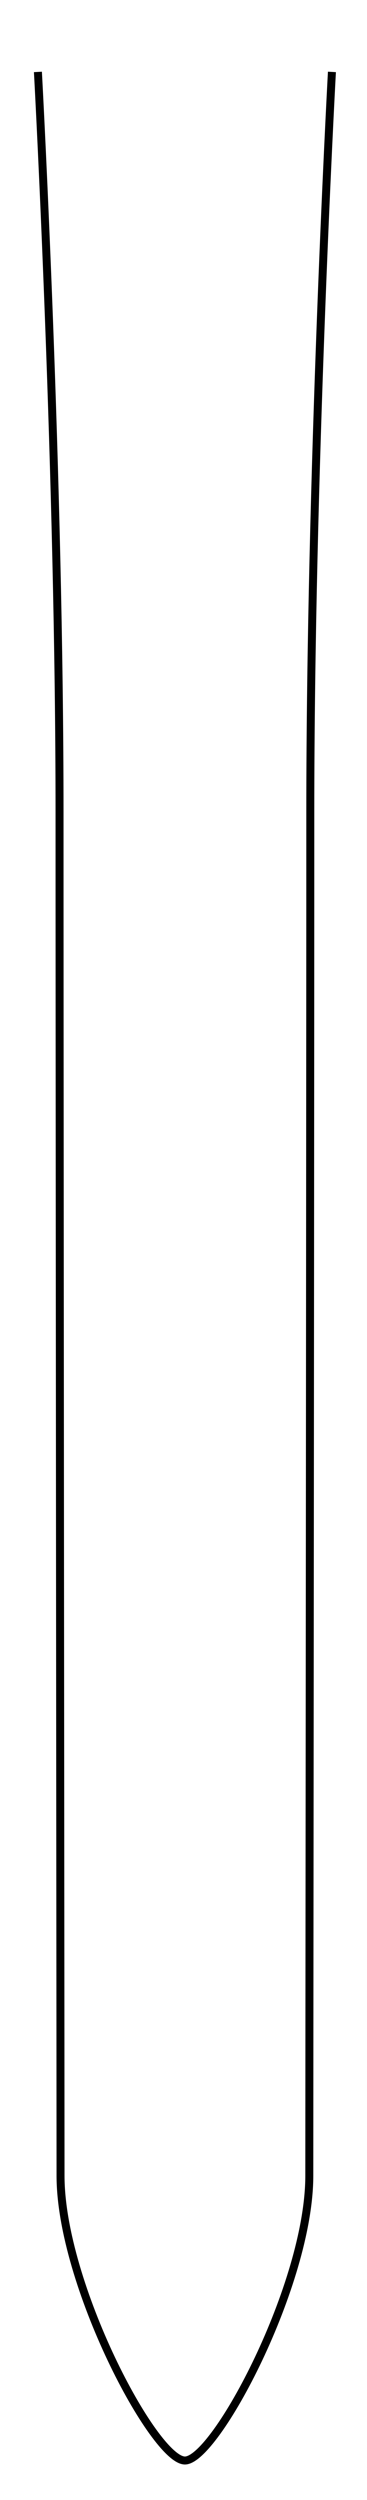 <?xml version="1.0" encoding="utf-8"?>
<!-- Generator: Adobe Illustrator 15.1.0, SVG Export Plug-In  -->
<!DOCTYPE svg PUBLIC "-//W3C//DTD SVG 1.1//EN" "http://www.w3.org/Graphics/SVG/1.1/DTD/svg11.dtd">
<svg version="1.1"
	 xmlns="http://www.w3.org/2000/svg" xmlns:xlink="http://www.w3.org/1999/xlink" xmlns:a="http://ns.adobe.com/AdobeSVGViewerExtensions/3.0/"
	 x="0px" y="0px" width="46px" height="313px" viewBox="-4.253 -8.976 46 313" enable-background="new -4.253 -8.976 46 313"
	 xml:space="preserve">
<defs>
</defs>
<path fill="none" stroke="#000000" d="M37.351,0.028c-0.151,2.732-2.71,50.836-2.71,92.599c0,27.304-0.05,82.482-0.087,123.081
	c-0.021,23.63-0.038,42.322-0.038,47.705c0,13.607-11.761,35.67-15.591,35.67s-15.591-22.063-15.591-35.67
	c0-5.382-0.017-24.074-0.038-47.705c-0.037-40.598-0.087-95.776-0.087-123.081c0-41.763-2.559-89.866-2.71-92.599"/>
</svg>
